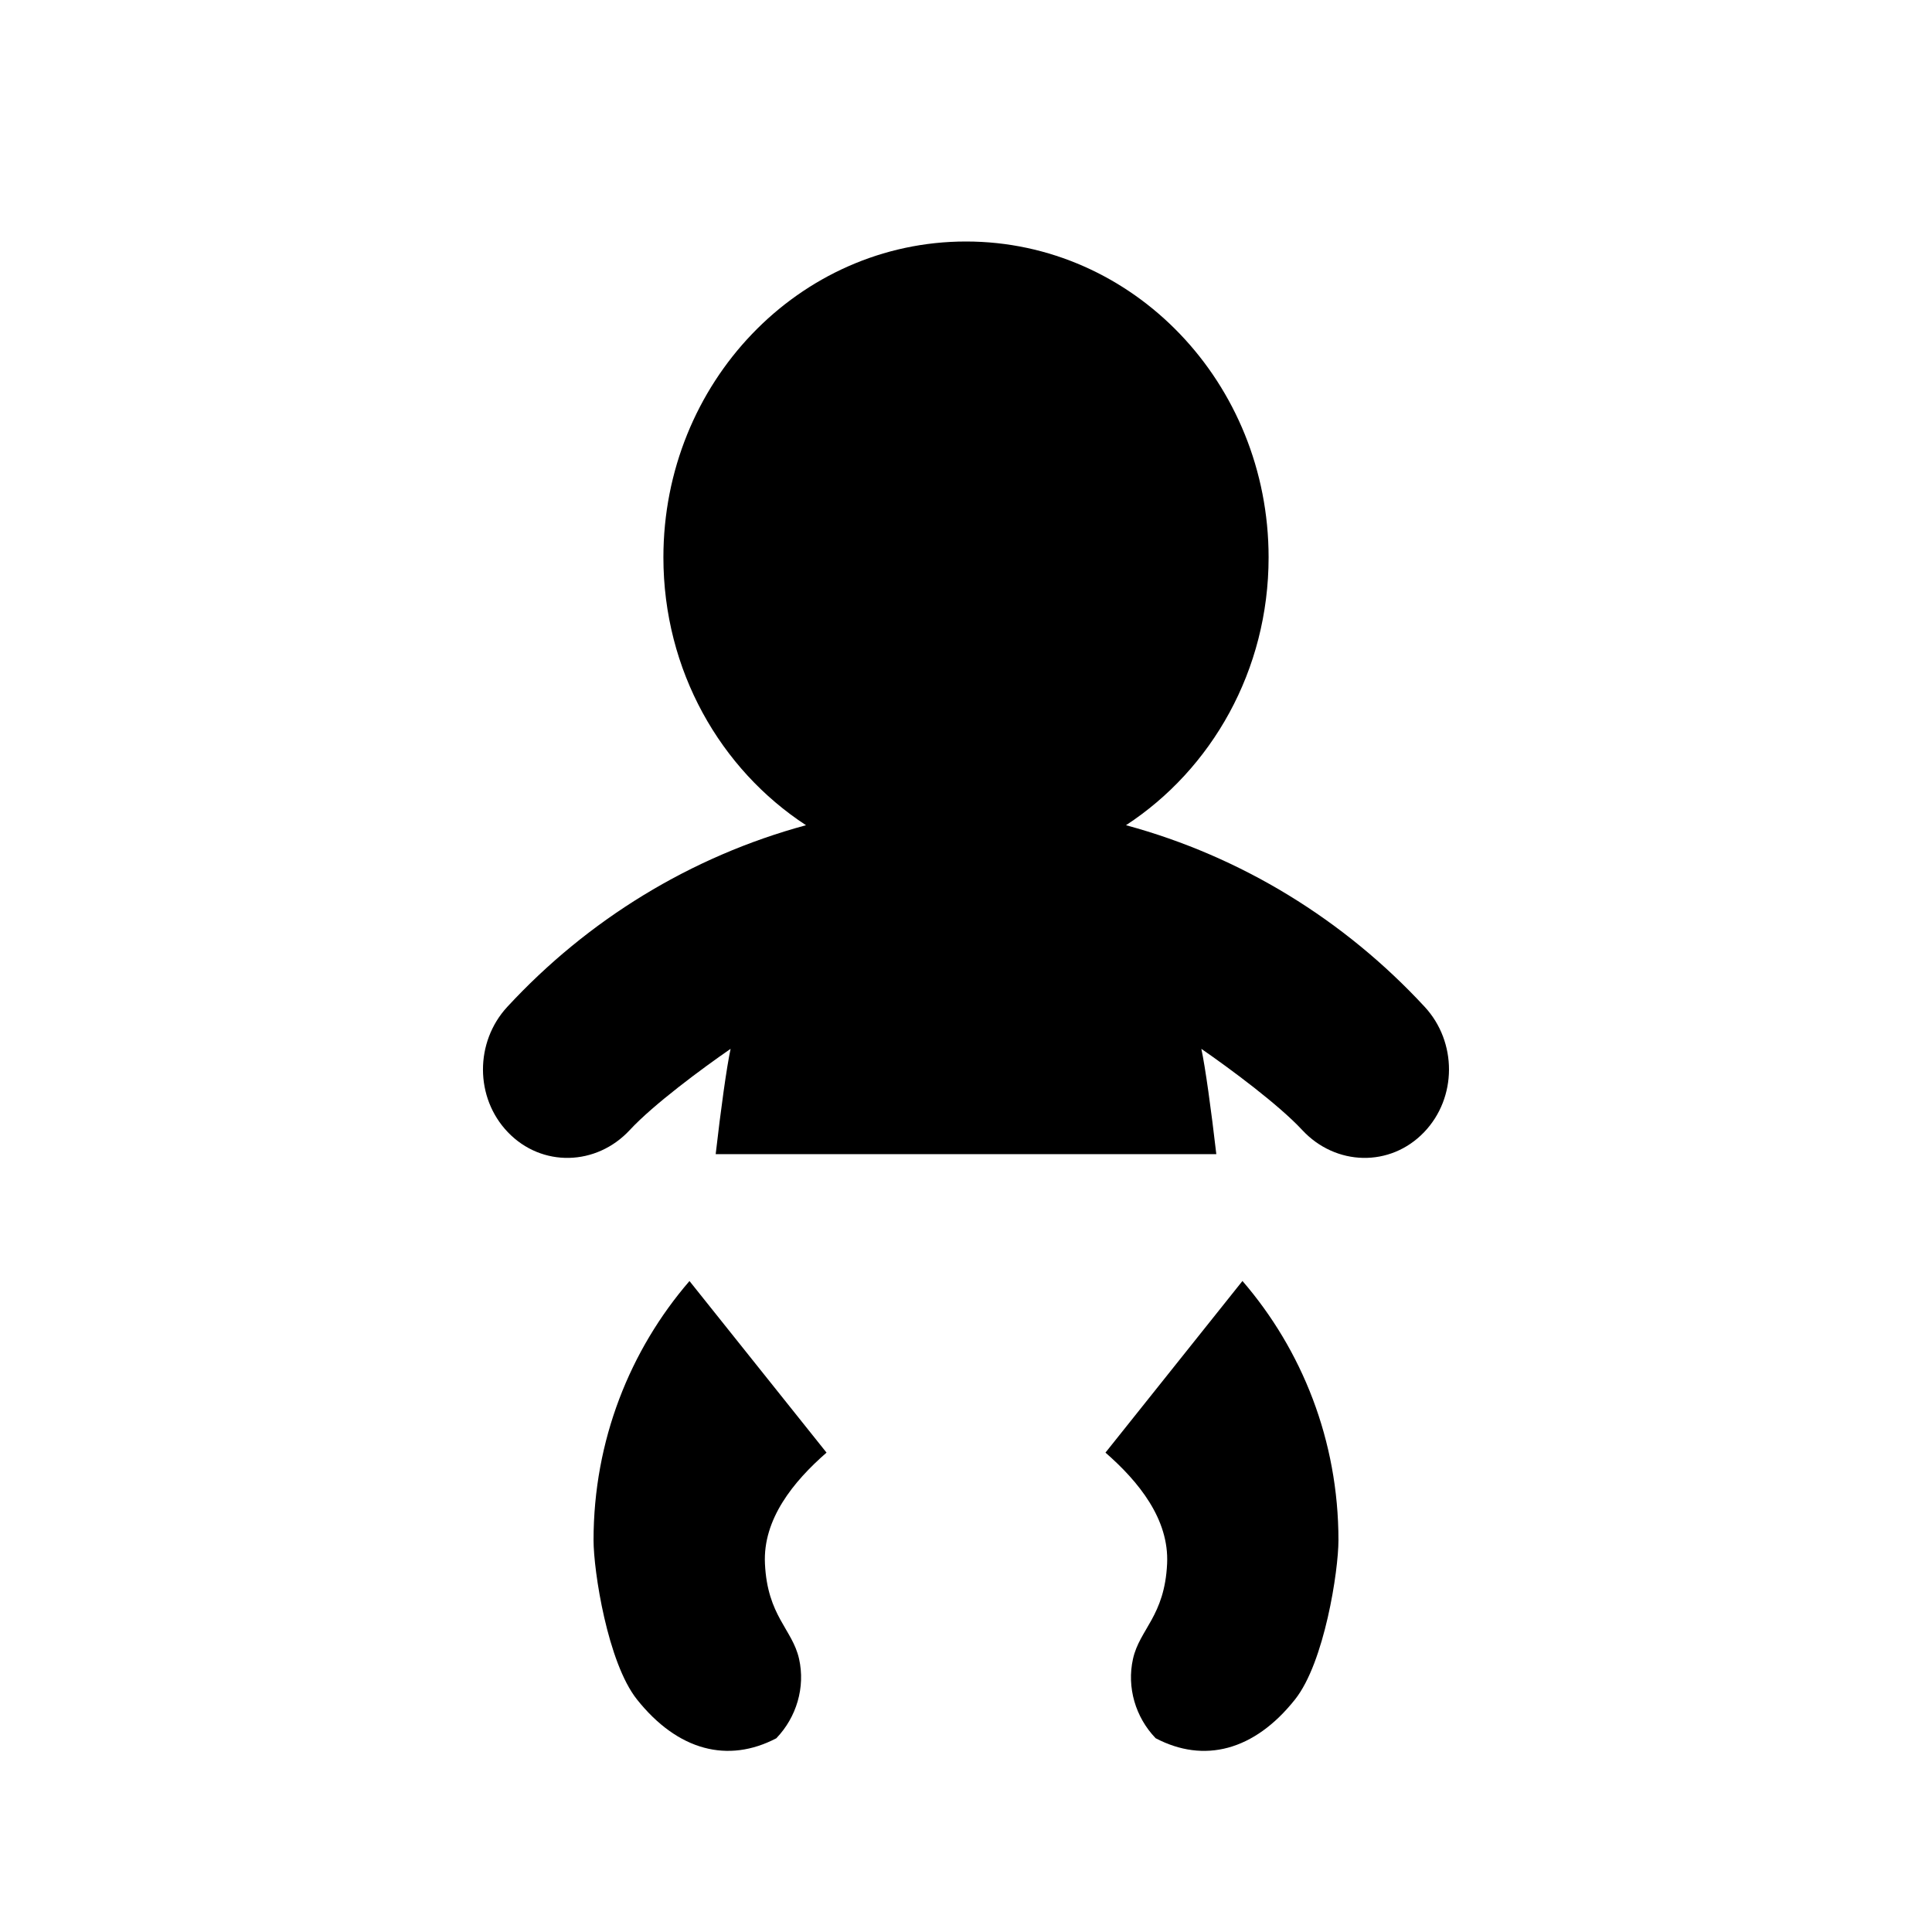 <svg width="32" height="32" viewBox="0 0 32 32" fill="none" xmlns="http://www.w3.org/2000/svg">
<path d="M9.831 25.511C9.831 26.018 10.063 27.535 10.55 28.148C11.228 29 12.059 29.21 12.859 28.791L12.862 28.787C13.191 28.443 13.341 27.949 13.235 27.476C13.124 26.983 12.711 26.769 12.67 25.9C12.634 25.162 13.141 24.539 13.69 24.06L11.42 21.218C10.437 22.357 9.831 23.856 9.831 25.511ZM18.31 24.06C18.859 24.539 19.366 25.162 19.331 25.9C19.29 26.769 18.876 26.983 18.766 27.476C18.66 27.949 18.809 28.444 19.138 28.787L19.142 28.791C19.941 29.21 20.773 29.001 21.45 28.148C21.937 27.535 22.169 26.018 22.169 25.511C22.169 23.856 21.563 22.357 20.579 21.217L18.31 24.06ZM23.598 16.677C22.267 15.238 20.562 14.186 18.65 13.668C20.067 12.743 21.012 11.105 21.012 9.232C21.012 6.342 18.768 4 16 4C13.232 4 10.988 6.342 10.988 9.232C10.988 11.105 11.933 12.743 13.35 13.668C11.438 14.186 9.733 15.237 8.402 16.677C7.864 17.259 7.864 18.181 8.411 18.752C8.973 19.339 9.878 19.313 10.431 18.717C10.823 18.294 11.629 17.698 12.101 17.372C12.037 17.666 11.938 18.38 11.854 19.116H20.146C20.061 18.38 19.962 17.666 19.898 17.372C20.37 17.698 21.176 18.294 21.569 18.717C22.122 19.313 23.026 19.339 23.588 18.752C24.136 18.18 24.135 17.258 23.598 16.677Z" fill="black"/>
</svg>
